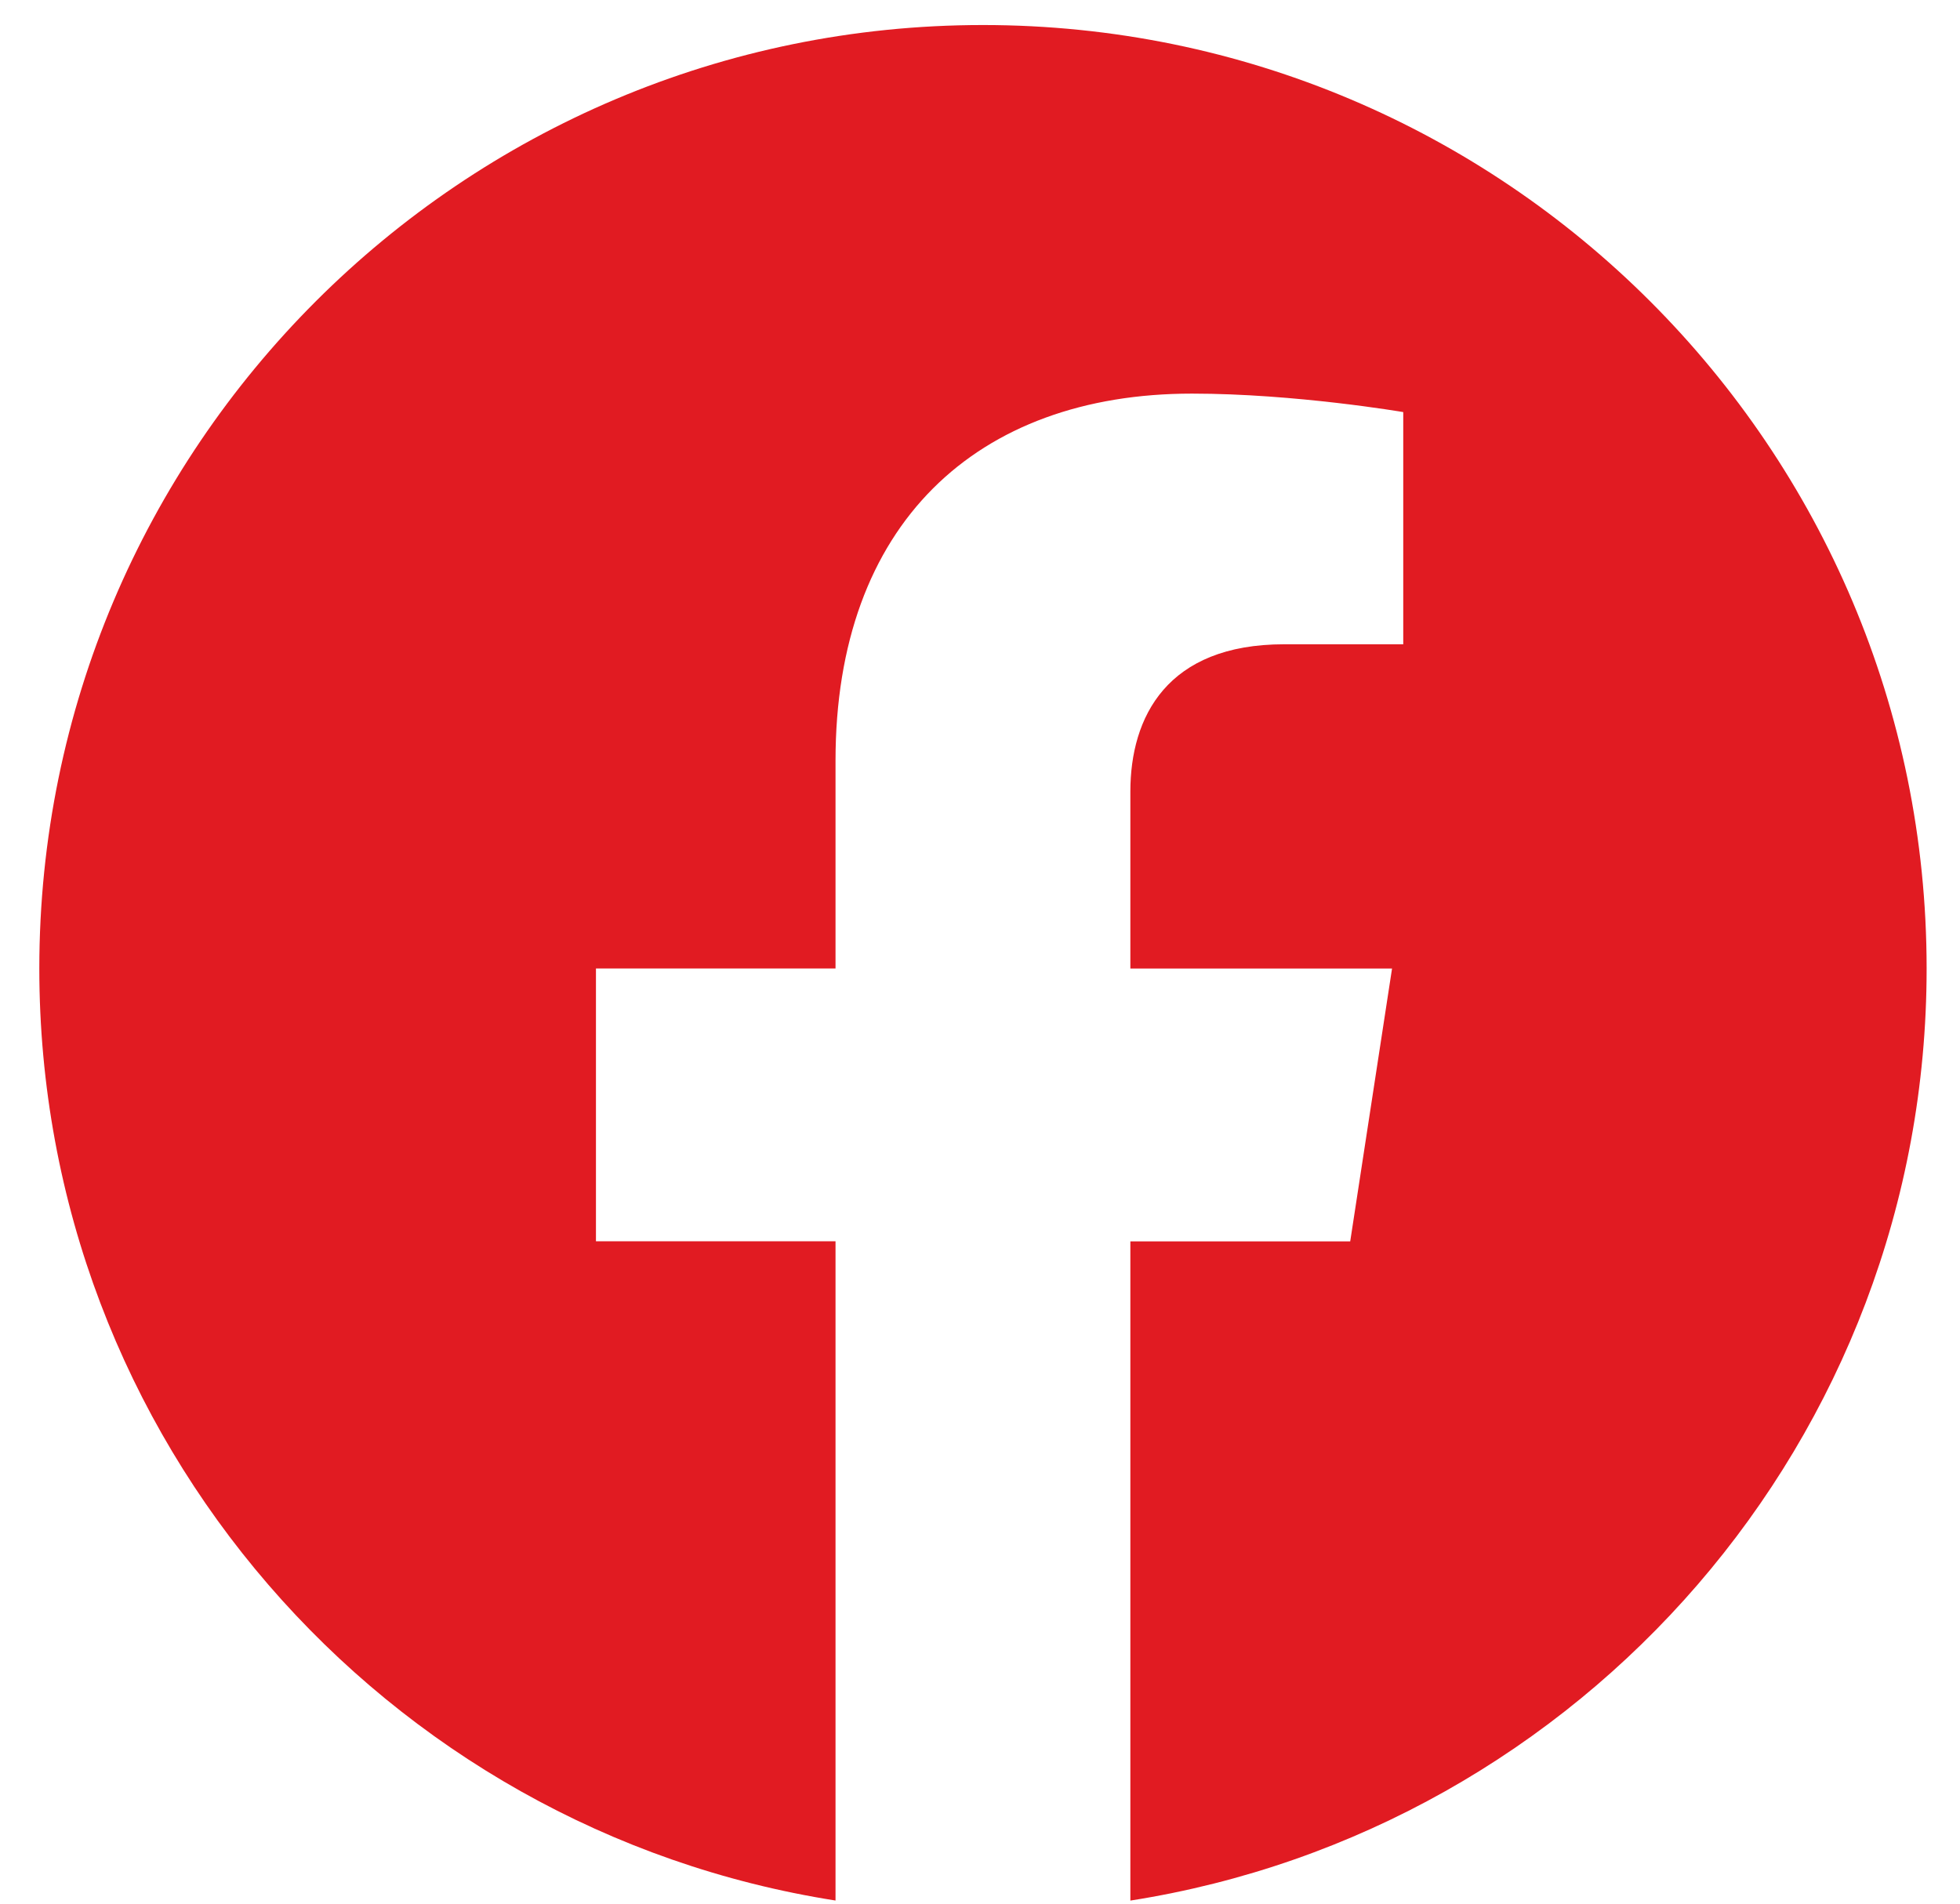 <svg width="35" height="34" viewBox="0 0 35 34" fill="none" xmlns="http://www.w3.org/2000/svg">
<path d="M34.404 17.298C34.404 7.992 26.859 0.447 17.553 0.447C8.247 0.447 0.702 7.992 0.702 17.298C0.702 25.709 6.864 32.68 14.92 33.944V22.169H10.642V17.297H14.92V13.586C14.92 9.364 17.437 7.03 21.286 7.03C23.128 7.03 25.058 7.36 25.058 7.36V11.507H22.931C20.838 11.507 20.185 12.806 20.185 14.138V17.298H24.858L24.111 22.171H20.185V33.945C28.242 32.68 34.404 25.708 34.404 17.298Z" fill="#E11B22"/>
</svg>
